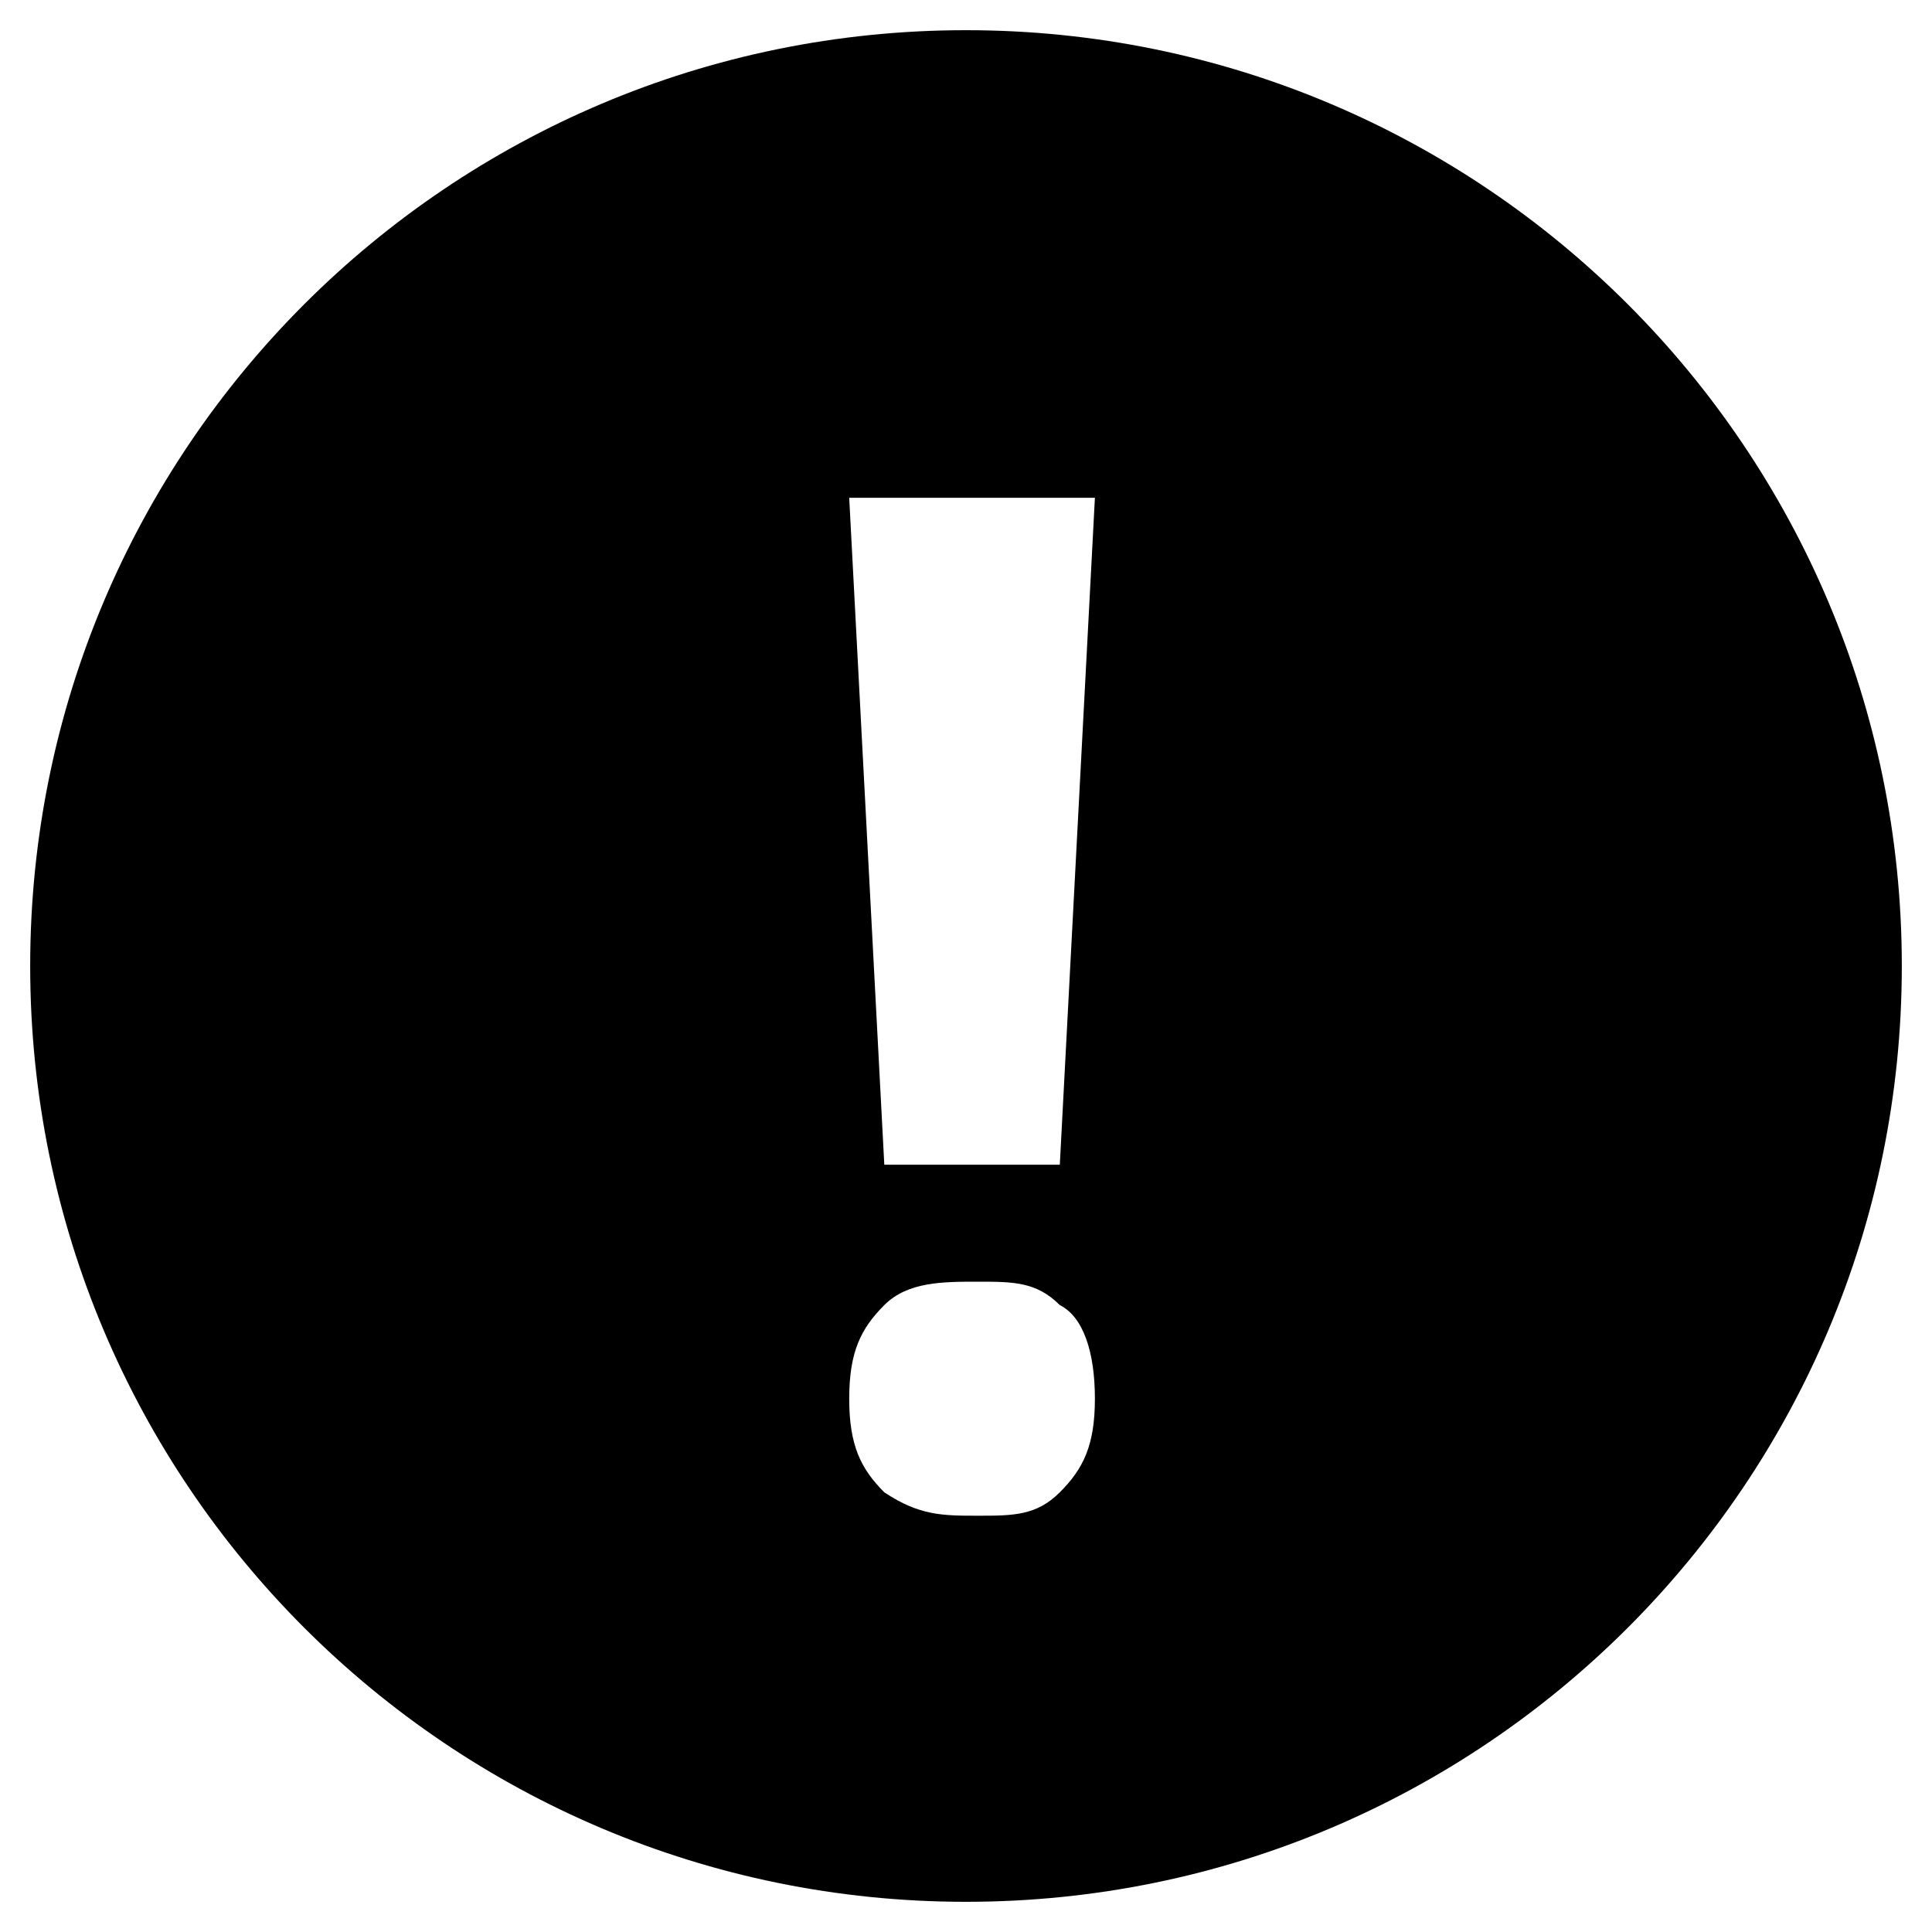 <?xml version="1.0" encoding="UTF-8"?>
<svg id="Layer_1" data-name="Layer 1" xmlns="http://www.w3.org/2000/svg" viewBox="0 0 512 512">
  <path d="M256,8C119,8,8,119,8,256s111,248,248,248,248-111,248-248S393,8,256,8ZM280.86,395.48c-6.2,6.2-12.4,6.2-21.7,6.2s-15.5,0-24.81-6.2c-6.2-6.2-9.3-12.4-9.3-24.81s3.1-18.6,9.3-24.81c6.2-6.2,15.5-6.2,24.81-6.2s15.5,0,21.7,6.2c6.2,3.1,9.3,12.4,9.3,24.81s-3.1,18.6-9.3,24.81ZM280.86,308.66h-46.51l-9.3-176.74h65.11l-9.3,176.74Z"/>
</svg>